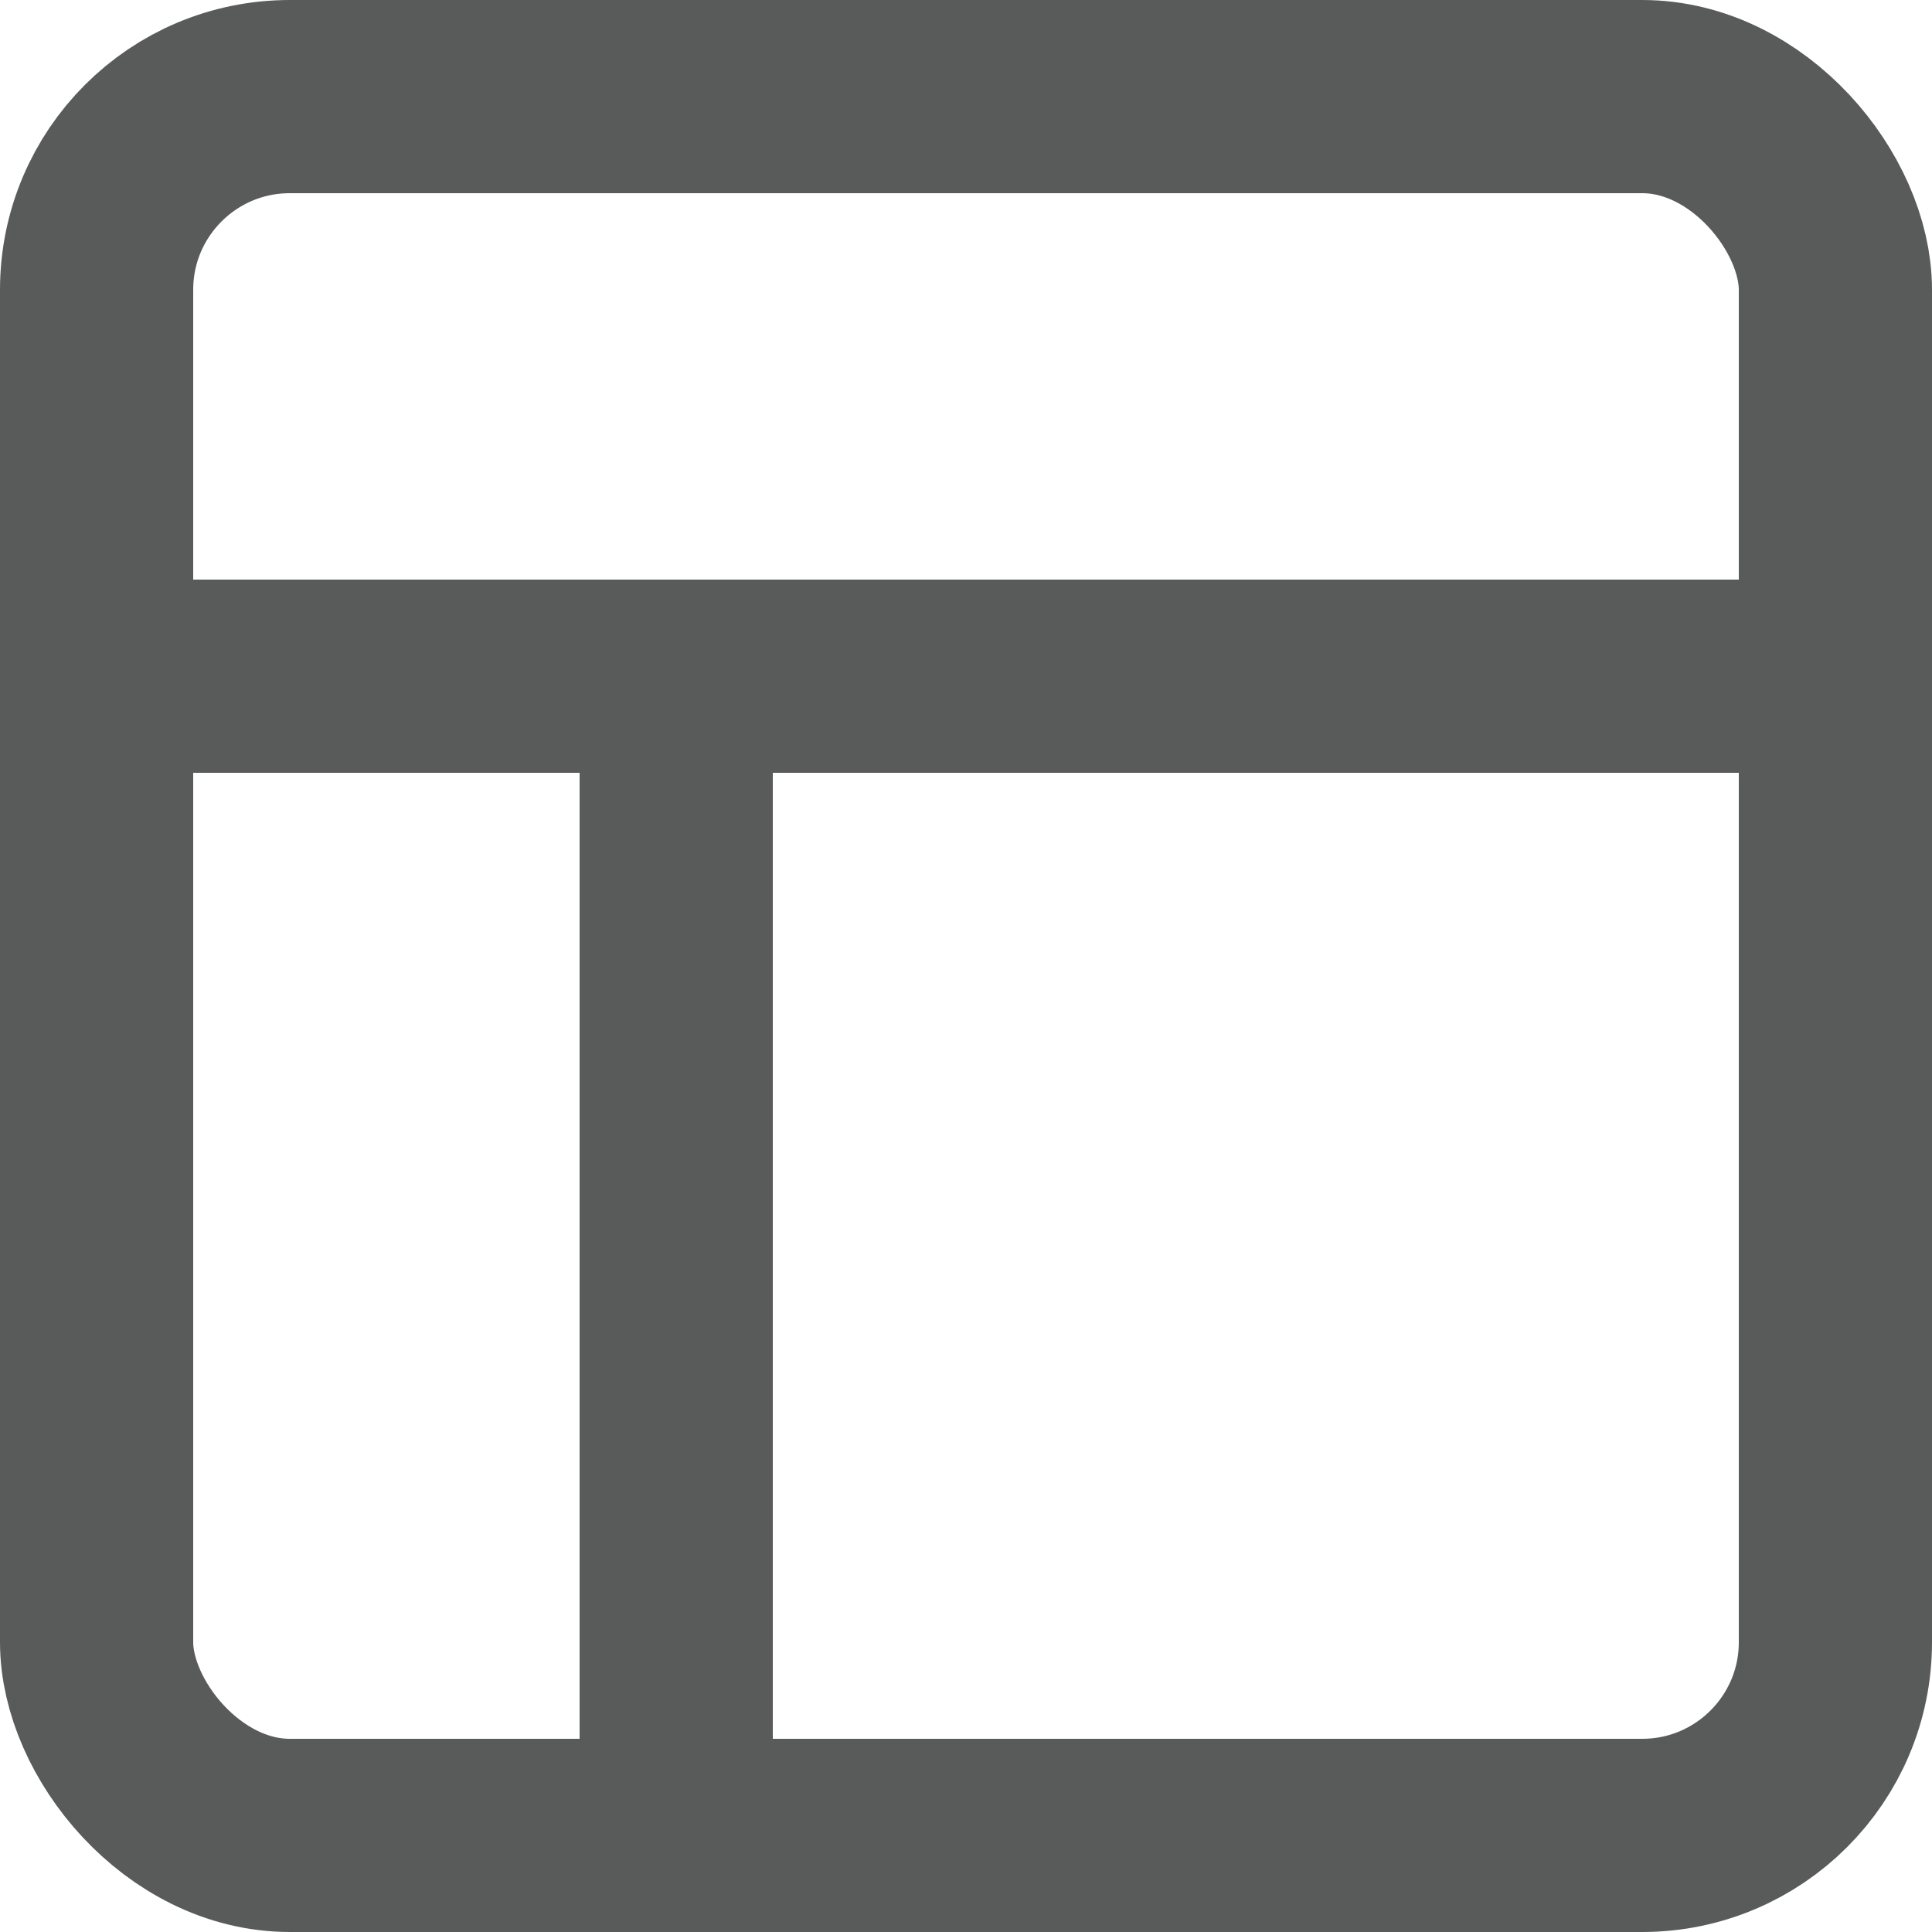 <svg xmlns="http://www.w3.org/2000/svg" width="20" height="20" viewBox="0 0 20 20">
  <g id="layout" transform="translate(-2 -2)">
    <rect id="Rectángulo_299" data-name="Rectángulo 299" width="18" height="18" rx="2" transform="translate(3 3)" fill="none" stroke="#595a5a" stroke-linecap="round" stroke-linejoin="round" stroke-width="2"/>
    <line id="Línea_23" data-name="Línea 23" x2="18" transform="translate(3 9)" fill="none" stroke="#595a5a" stroke-linecap="round" stroke-linejoin="round" stroke-width="2"/>
    <line id="Línea_24" data-name="Línea 24" y1="12" transform="translate(9 9)" fill="none" stroke="#595a5a" stroke-linecap="round" stroke-linejoin="round" stroke-width="2"/>
  </g>
</svg>

